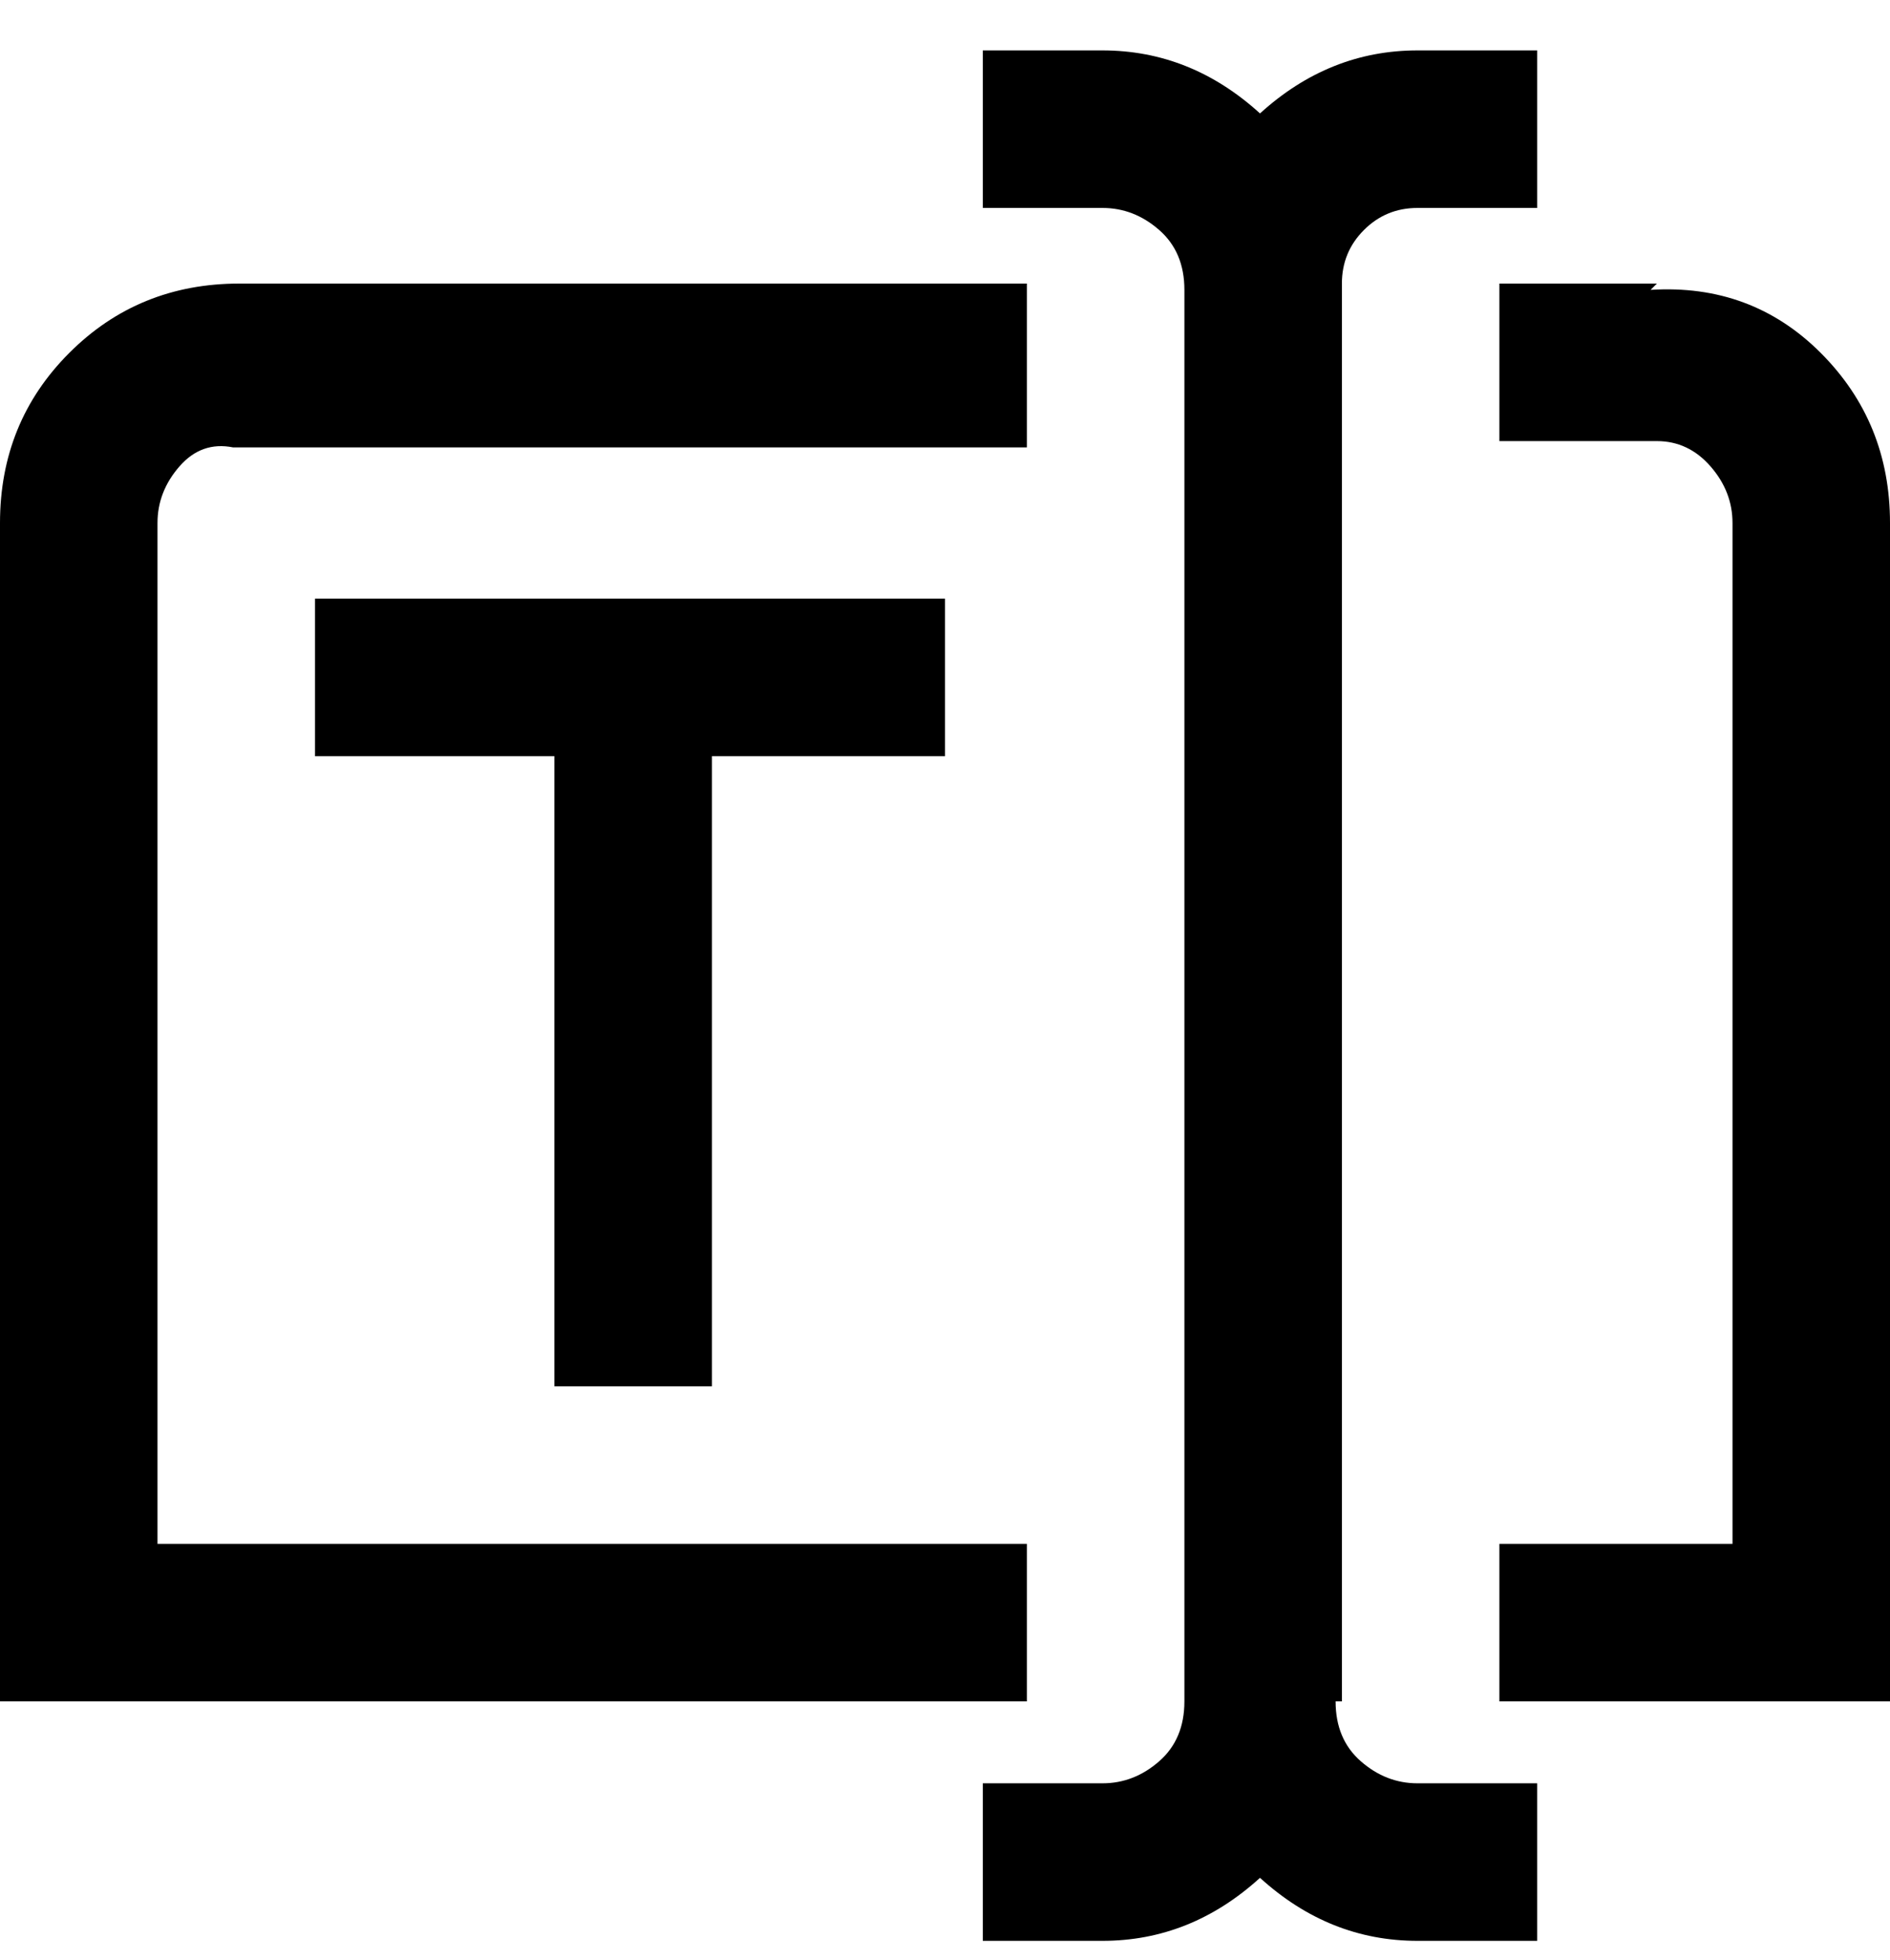 <svg viewBox="0 0 300 311" xmlns="http://www.w3.org/2000/svg"><path d="M88 220V120H50V95h100v25h-37v100H88zm75 25H25V83q0-5 3.5-9t8.5-3h126V45H38q-16 0-27 11T0 83v187h163v-25zM263 45h-25v25h25q5 0 8.5 4t3.5 9v162h-37v25h62V83q0-16-11-27t-27-10l1-1zm-50 225V45q0-5 3.5-8.5T225 33h19V8h-19q-14 0-25 10-11-10-25-10h-19v25h19q5 0 9 3.5t4 9.5v224q0 6-4 9.5t-9 3.5h-19v25h19q14 0 25-10 11 10 25 10h19v-25h-19q-5 0-9-3.5t-4-9.5h1z"/></svg>